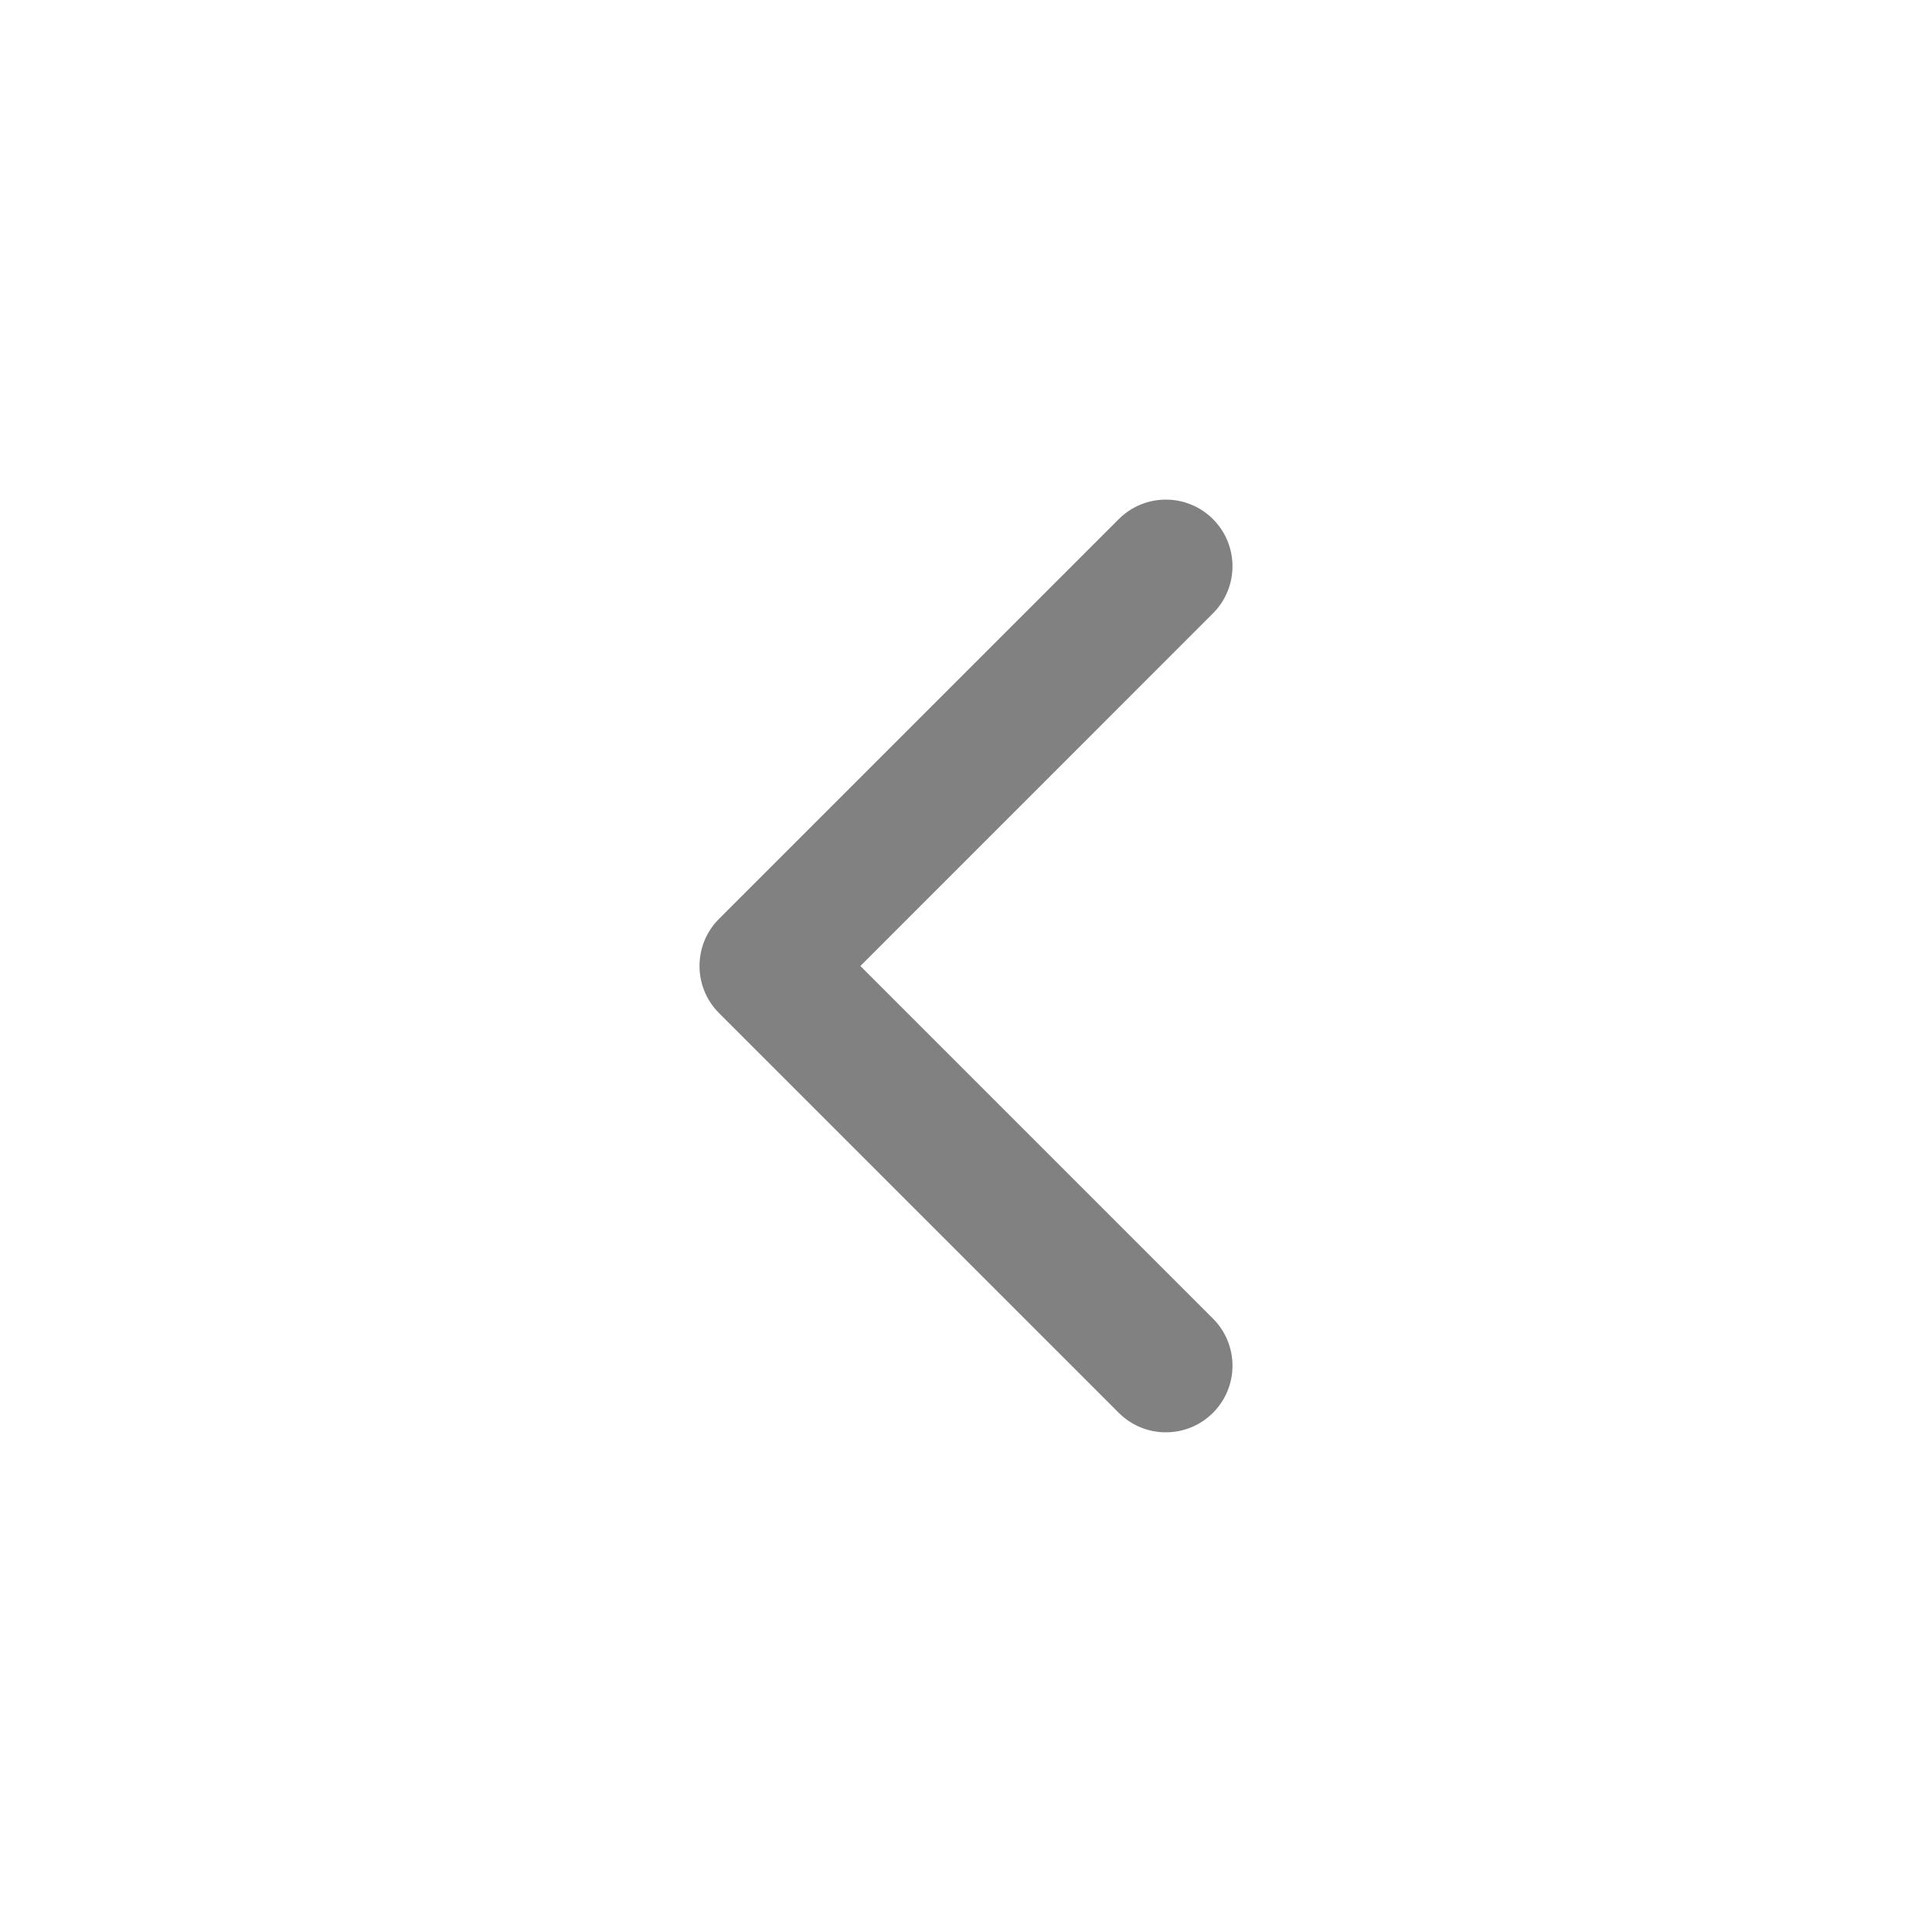 <svg width="30" height="30" viewBox="0 0 30 30" fill="none" xmlns="http://www.w3.org/2000/svg">
<path fill-rule="evenodd" clip-rule="evenodd" d="M18.835 8.061C19.239 8.465 19.239 9.12 18.835 9.524L13.36 15L18.835 20.475C19.239 20.879 19.239 21.534 18.835 21.938C18.431 22.342 17.776 22.342 17.372 21.938L11.165 15.731C10.761 15.327 10.761 14.672 11.165 14.268L17.372 8.061C17.776 7.657 18.431 7.657 18.835 8.061Z" fill="#818181"/>
</svg>
